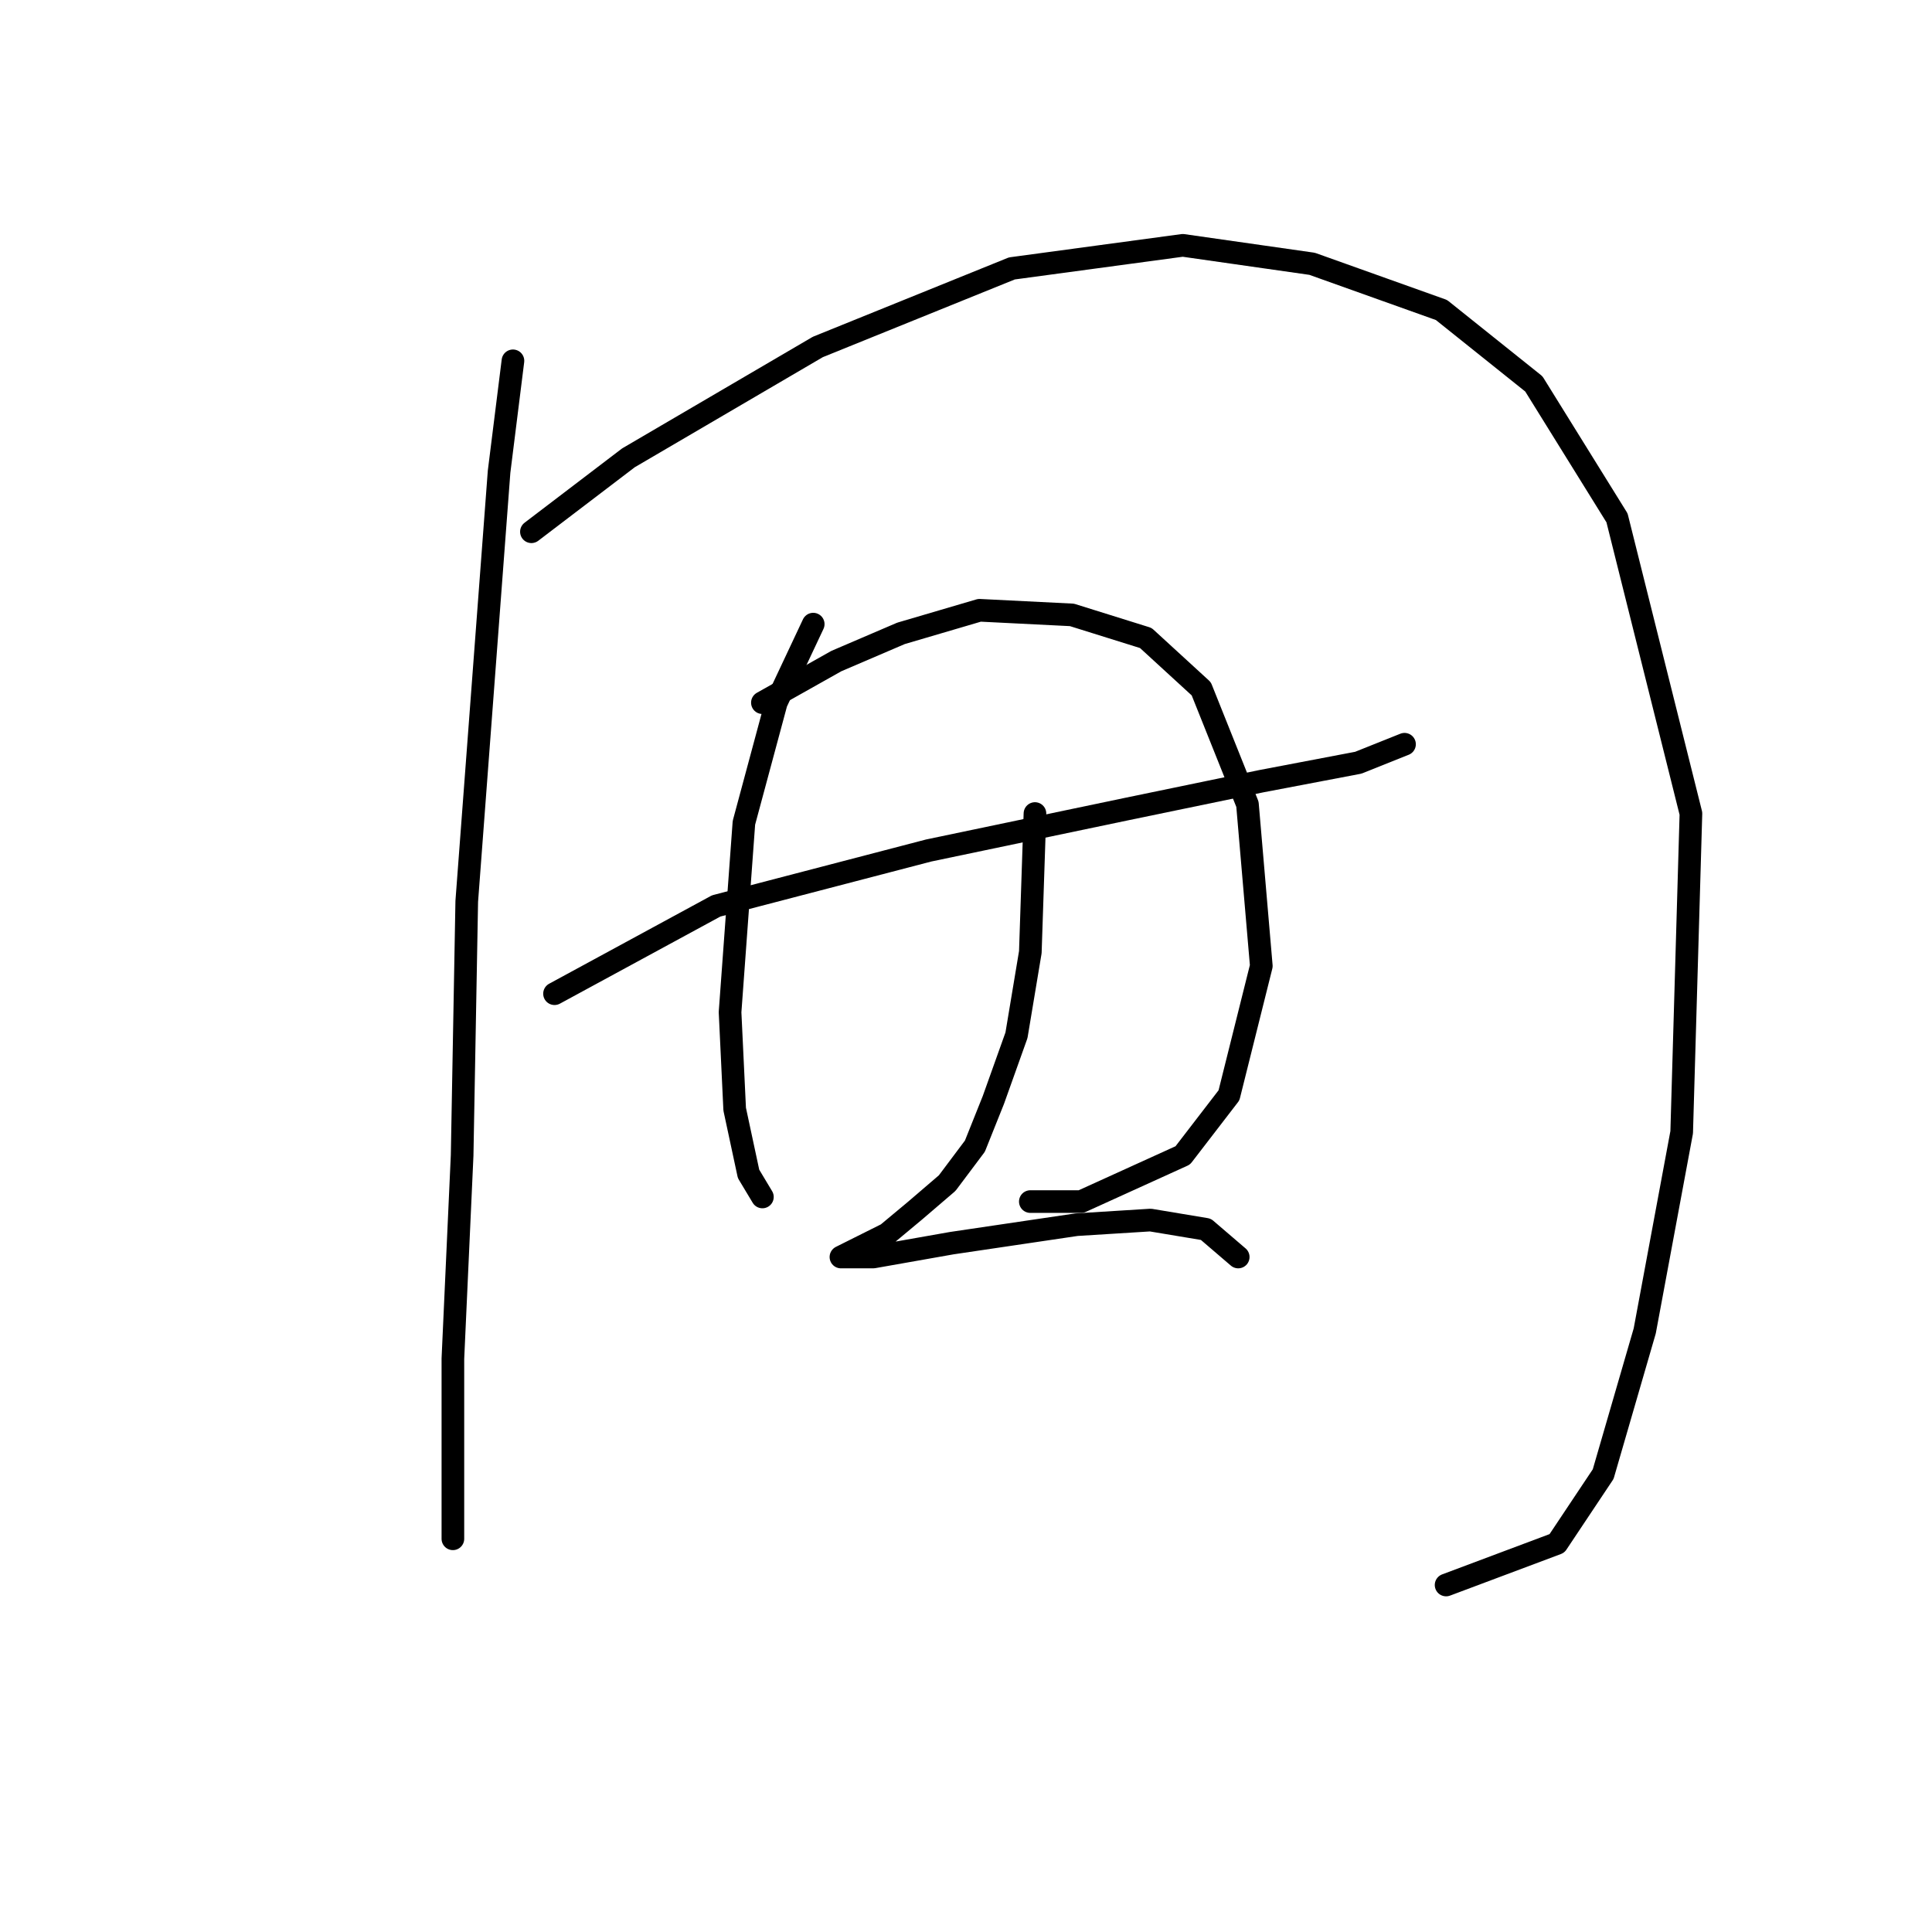 <?xml version="1.0" standalone="no"?>
    <svg width="256" height="256" xmlns="http://www.w3.org/2000/svg" version="1.1">
    <polyline stroke="black" stroke-width="3" stroke-linecap="round" fill="transparent" stroke-linejoin="round" points="67.968 47.811 66.131 62.501 61.847 119.428 61.235 153.094 60.01 180.027 60.01 194.106 60.01 200.839 60.01 203.899 60.01 203.899 " />
        <polyline stroke="black" stroke-width="3" stroke-linecap="round" fill="transparent" stroke-linejoin="round" points="70.416 70.459 83.271 60.665 108.367 45.974 134.076 35.568 156.724 32.508 173.863 34.956 191.003 41.077 203.245 50.871 214.263 68.622 224.057 107.798 222.832 150.033 217.936 176.354 212.427 195.33 206.305 204.512 191.615 210.021 191.615 210.021 " />
        <polyline stroke="black" stroke-width="3" stroke-linecap="round" fill="transparent" stroke-linejoin="round" points="73.477 131.67 94.901 120.04 123.058 112.695 149.379 107.186 167.13 103.513 179.984 101.064 186.106 98.616 186.106 98.616 " />
        <polyline stroke="black" stroke-width="3" stroke-linecap="round" fill="transparent" stroke-linejoin="round" points="107.755 82.701 102.858 93.107 98.573 109.022 96.737 134.119 97.349 146.973 99.186 155.543 101.022 158.603 101.022 158.603 " />
        <polyline stroke="black" stroke-width="3" stroke-linecap="round" fill="transparent" stroke-linejoin="round" points="101.022 93.107 110.816 87.598 119.385 83.925 129.791 80.865 142.034 81.477 151.827 84.537 159.173 91.271 165.294 106.573 167.13 127.997 162.845 145.137 156.724 153.094 143.258 159.215 136.524 159.215 136.524 159.215 " />
        <polyline stroke="black" stroke-width="3" stroke-linecap="round" fill="transparent" stroke-linejoin="round" points="137.137 107.798 136.524 126.161 134.688 137.179 131.628 145.749 129.179 151.87 125.506 156.767 121.222 160.439 117.549 163.5 113.876 165.336 111.428 166.561 111.428 166.561 115.713 166.561 126.119 164.724 142.646 162.276 152.439 161.664 159.785 162.888 164.07 166.561 164.07 166.561 " />
        </svg>